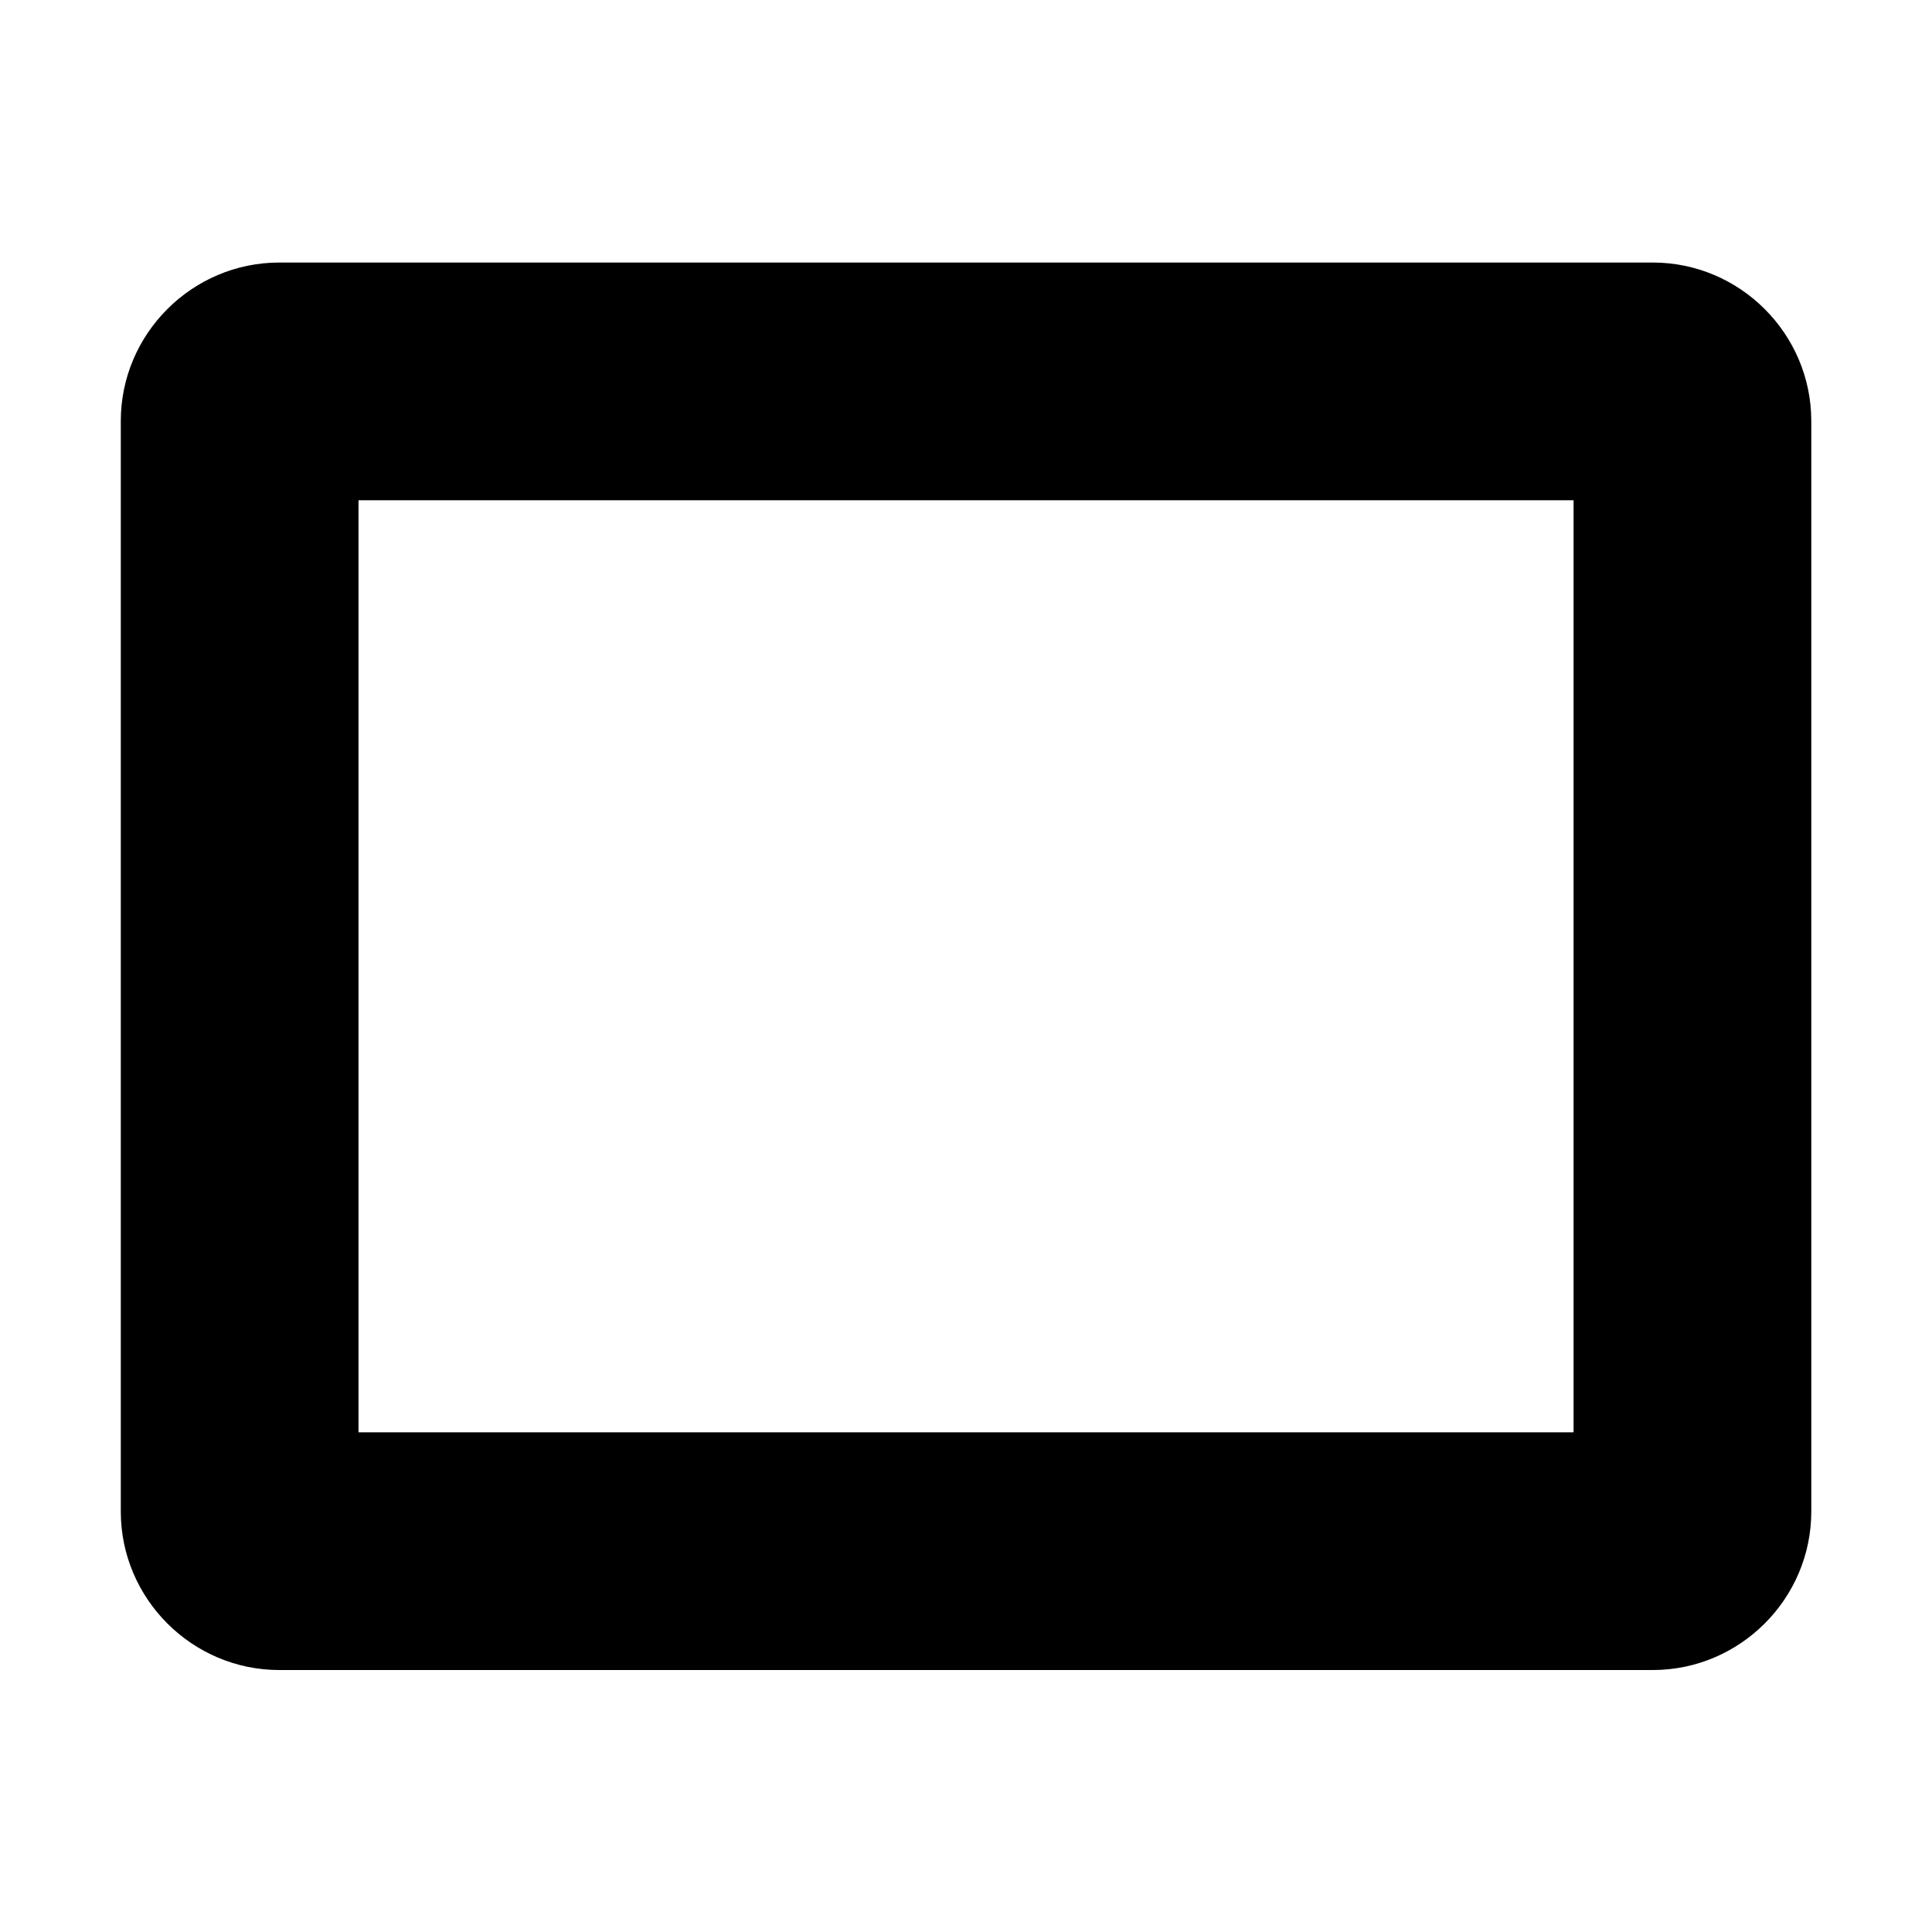 <?xml version="1.0" encoding="utf-8"?>
<!-- Generator: Adobe Illustrator 21.1.0, SVG Export Plug-In . SVG Version: 6.00 Build 0)  -->
<svg version="1.1" id="图层_2" xmlns="http://www.w3.org/2000/svg" xmlns:xlink="http://www.w3.org/1999/xlink" x="0px" y="0px"
	 viewBox="0 0 1024 1024" enable-background="new 0 0 1024 1024" xml:space="preserve">
<path d="M876.021,139.148h-728c-46.2,0-84,37.8-84,84v578c0,46.2,37.8,84,84,84h728c46.2,0,84-37.8,84-84v-578
	C960.021,176.948,922.221,139.148,876.021,139.148z M834.021,759.148h-644v-494h644V759.148z"/>
</svg>
